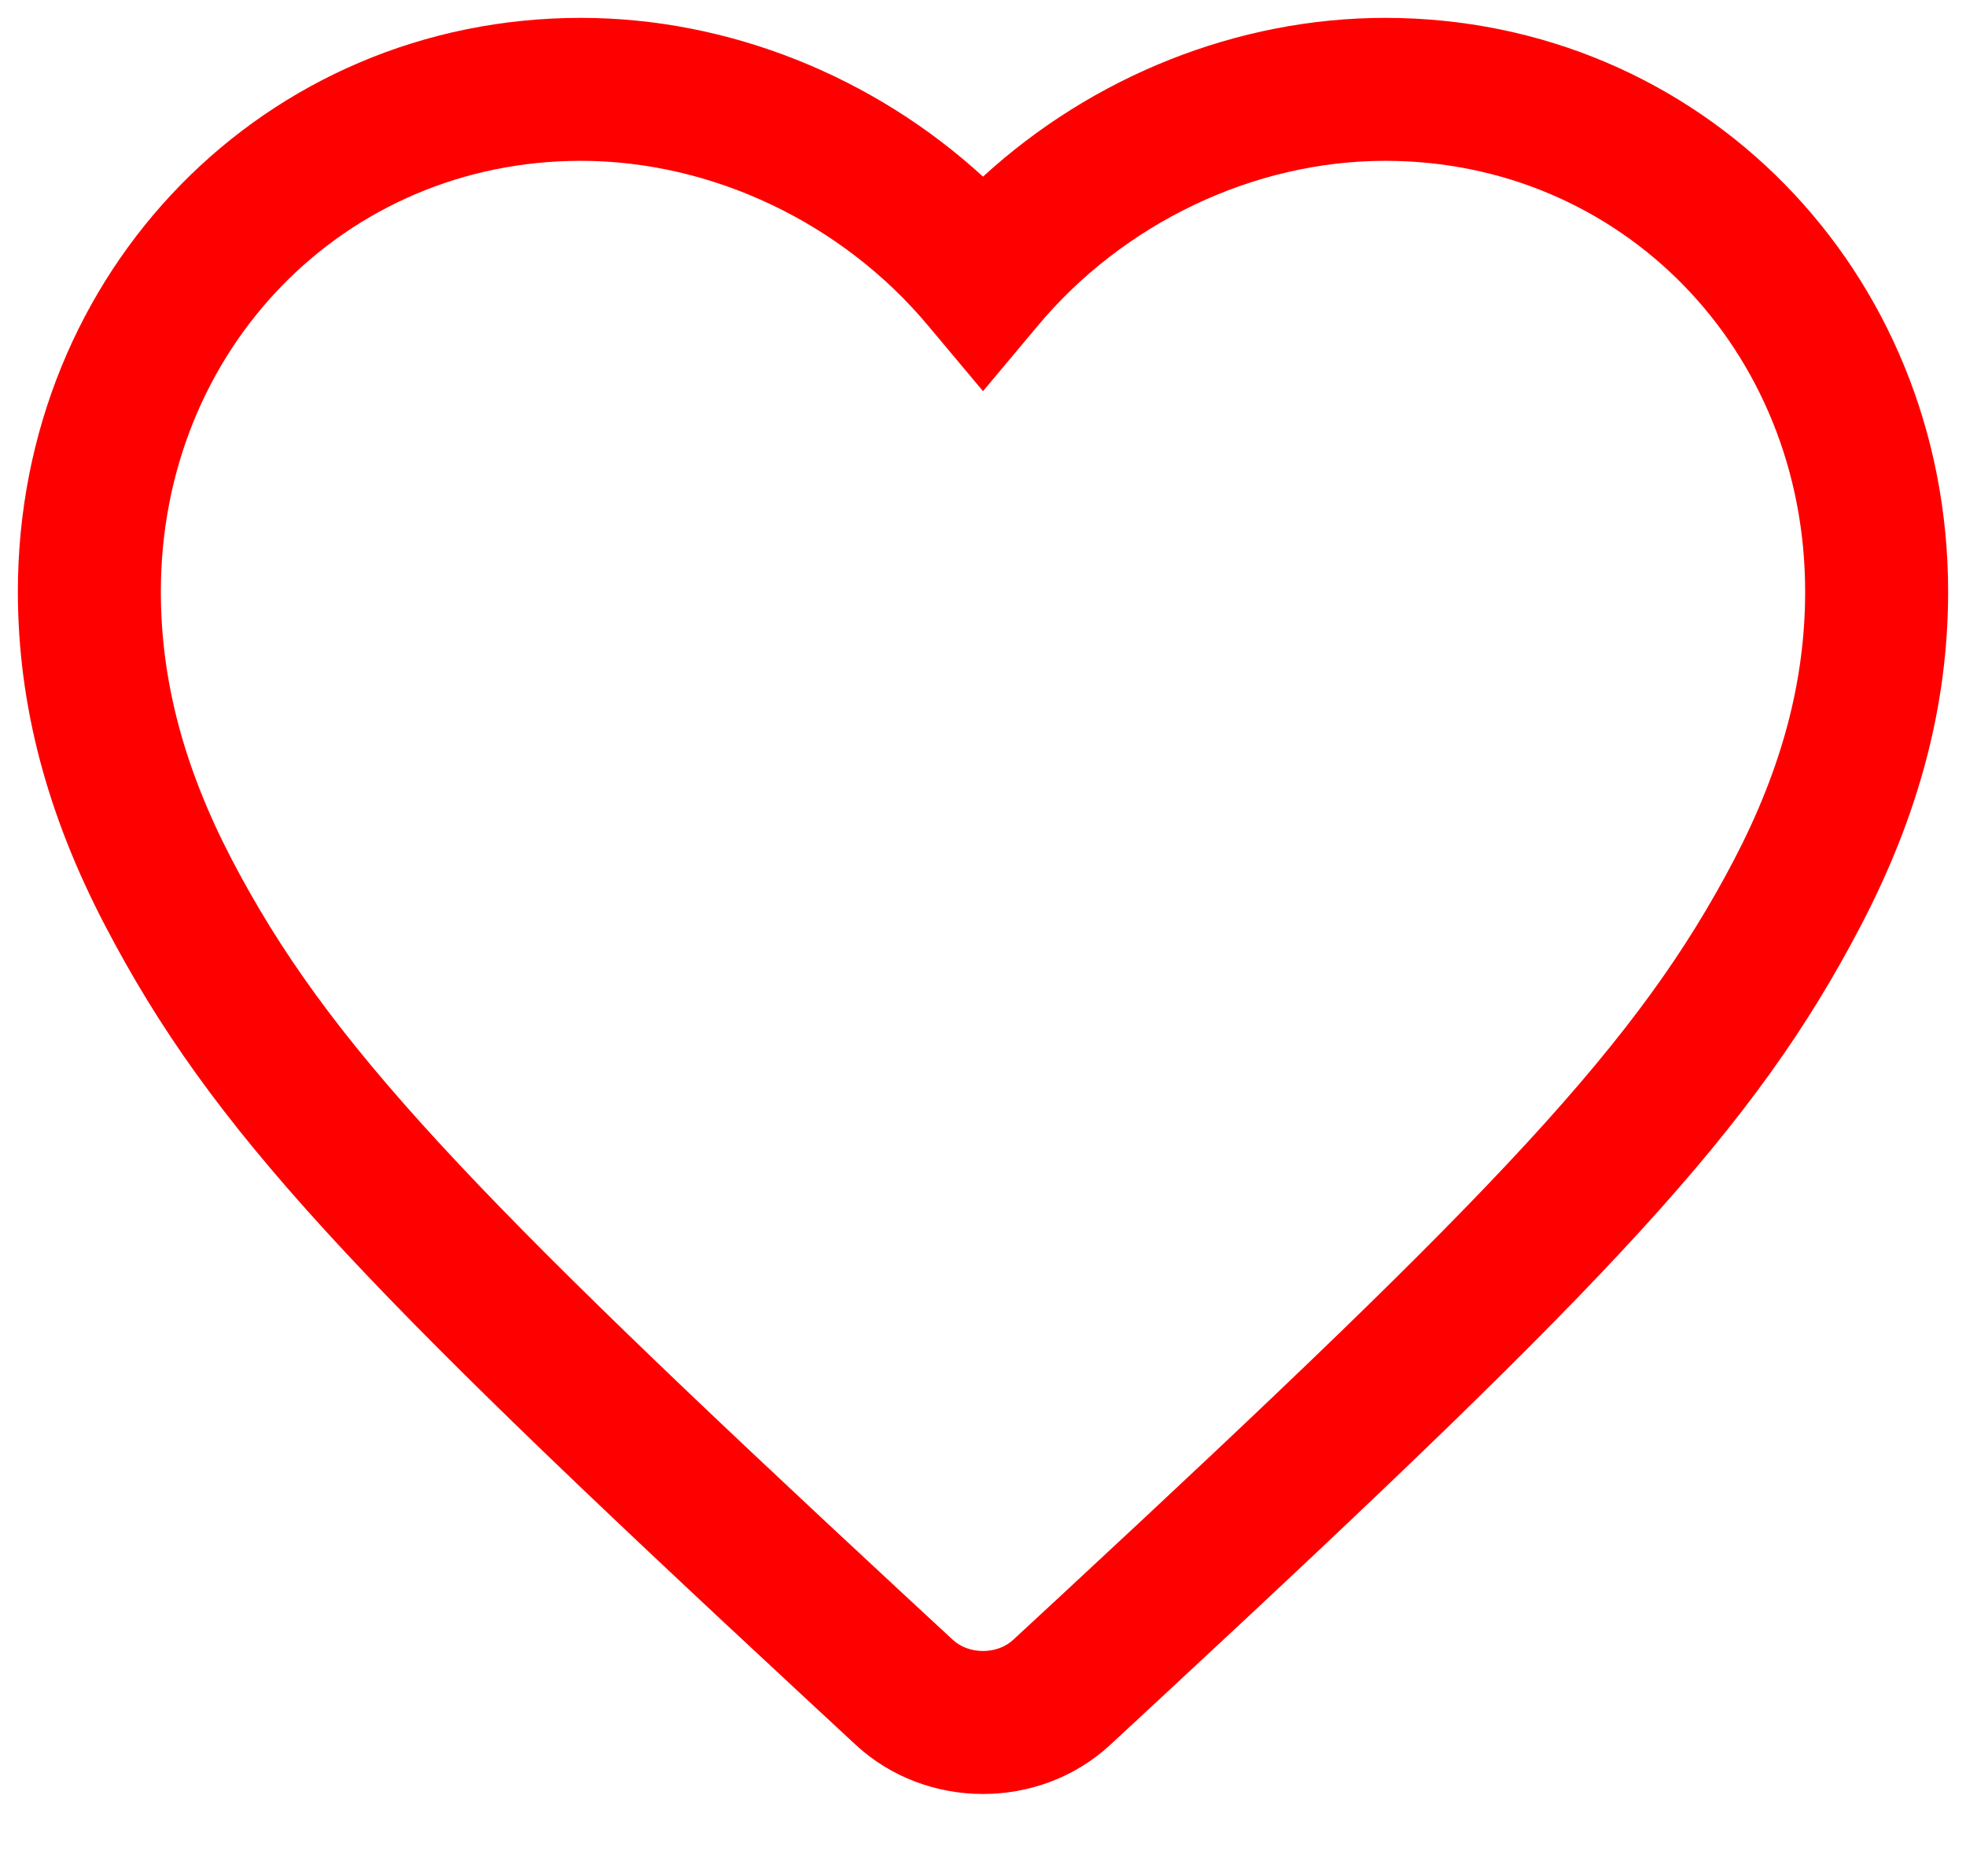 <?xml version="1.0" encoding="UTF-8"?>
<svg width="22px" height="21px" viewBox="0 0 22 21" version="1.1" xmlns="http://www.w3.org/2000/svg" xmlns:xlink="http://www.w3.org/1999/xlink">
    <!-- Generator: sketchtool 51 (57462) - http://www.bohemiancoding.com/sketch -->
    <title>EED29B39-9B03-41C3-8B55-B622972037F9</title>
    <desc>Created with sketchtool.</desc>
    <defs></defs>
    <g id="Page-1" stroke="none" stroke-width="1" fill="none" fill-rule="evenodd">
        <g id="Form-component" transform="translate(-140, -880)" fill="#FF0000" fill-rule="nonzero">
            <g id="Icons" transform="translate(79, 877)">
                <g id="heart" transform="translate(62, 4)">
                    <path d="M14.5,-0.8 C18.031,-0.8 20.8,2.031 20.8,5.622 C20.8,6.896 20.471,8.123 19.82,9.367 C18.631,11.642 17.039,13.318 11.994,18 L11.425,18.528 C10.633,19.262 9.368,19.263 8.575,18.528 L8.006,18 C2.961,13.318 1.369,11.642 0.18,9.367 C-0.471,8.123 -0.8,6.896 -0.8,5.622 C-0.8,2.031 1.969,-0.8 5.5,-0.8 C7.156,-0.8 8.778,-0.143 10,0.977 C11.222,-0.143 12.844,-0.8 14.5,-0.8 Z M9.386,2.645 C8.428,1.498 6.972,0.8 5.5,0.8 C2.861,0.8 0.8,2.907 0.8,5.622 C0.8,6.625 1.062,7.601 1.597,8.626 C2.665,10.667 4.21,12.295 9.094,16.827 L9.663,17.354 C9.842,17.52 10.158,17.52 10.337,17.354 L10.906,16.827 C15.79,12.295 17.335,10.667 18.403,8.626 C18.938,7.601 19.2,6.625 19.2,5.622 C19.2,2.907 17.139,0.8 14.5,0.8 C13.028,0.8 11.572,1.498 10.614,2.645 L10,3.378 L9.386,2.645 Z" id="Shape"></path>
                </g>
            </g>
        </g>
    </g>
</svg>